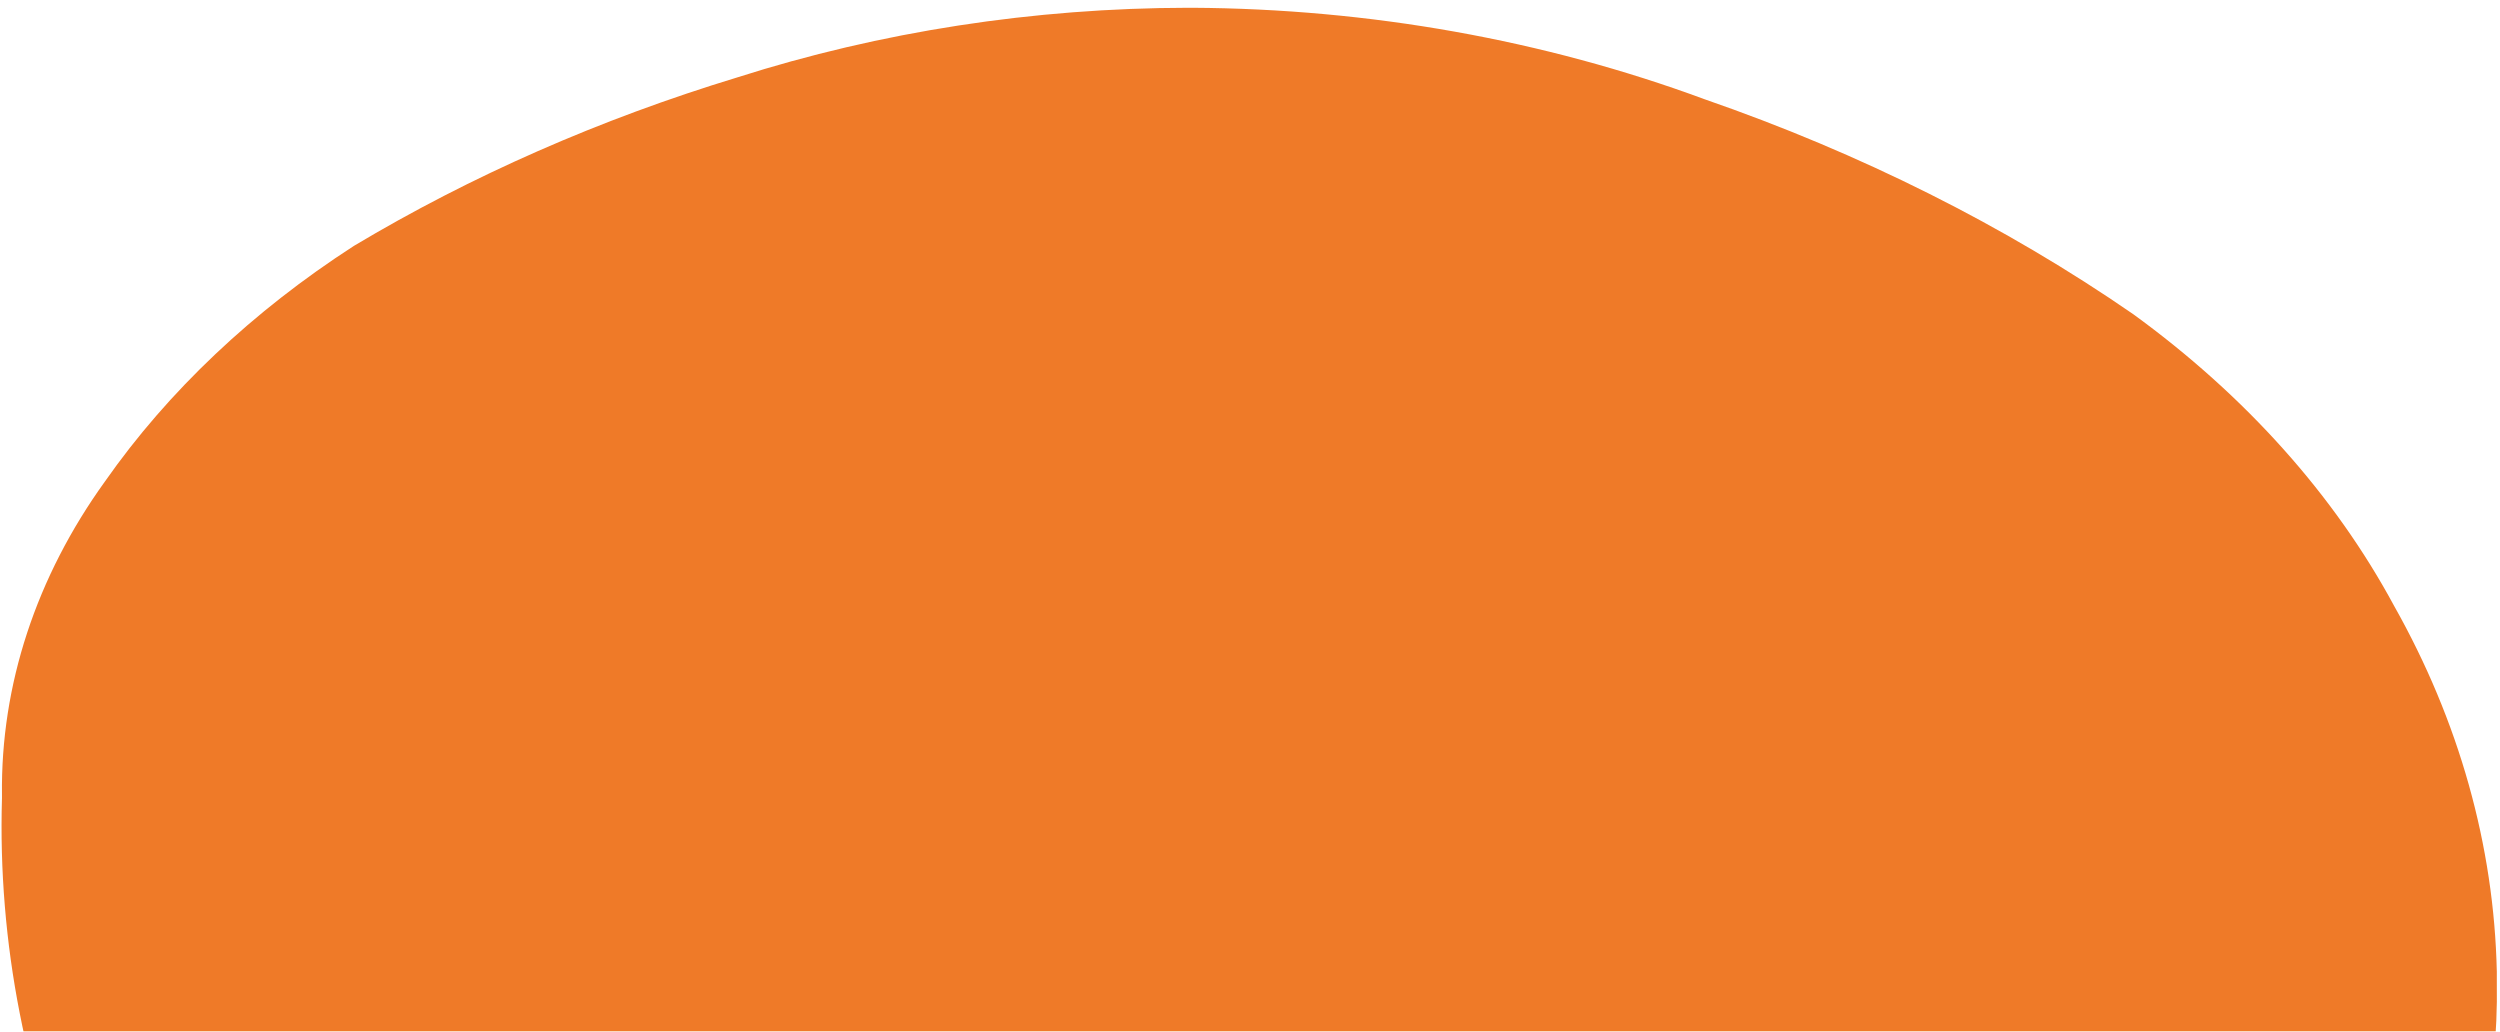 <svg width="1609" height="664" viewBox="0 0 1609 664" fill="none" xmlns="http://www.w3.org/2000/svg">
<mask id="mask0" mask-type="alpha" maskUnits="userSpaceOnUse" x="0" y="0" width="1609" height="664">
<rect width="1609" height="664" fill="#C4C4C4"/>
</mask>
<g mask="url(#mask0)">
<path d="M1372.96 202.221C1445.25 254.763 1502.48 318.75 1540.84 389.939C1582.68 464.169 1605.16 544.209 1606.95 625.349L1606.95 632.521C1609.05 762.993 1550.24 889.568 1441.57 988.415C1398.72 1030.75 1347.06 1067.12 1288.78 1095.99C1260.07 1110.04 1229.37 1121.41 1197.29 1129.88C1089.41 1155.88 976.864 1167.99 864.035 1165.73C722.465 1168.07 581.388 1151.89 446.605 1117.86C421.216 1111.05 404.977 1106.39 398.344 1103.88C331.599 1080.56 272.417 1045.75 225.196 1002.04C152.313 938.963 94.584 866.073 54.793 786.891C16.644 698.977 -1.473 606.486 1.271 513.65L1.271 511.678C0.369 440.985 23.248 371.353 67.602 309.796C108.233 251.793 162.569 200.379 227.712 158.294C303.065 113.224 386.149 76.707 474.51 49.823C566.678 20.371 665.235 5.151 764.767 5L767.283 5C881.289 5.636 993.754 25.703 1096.88 63.808C1197.39 98.615 1290.5 145.295 1372.96 202.221" fill="#EF7A28"/>
</g>
</svg>
